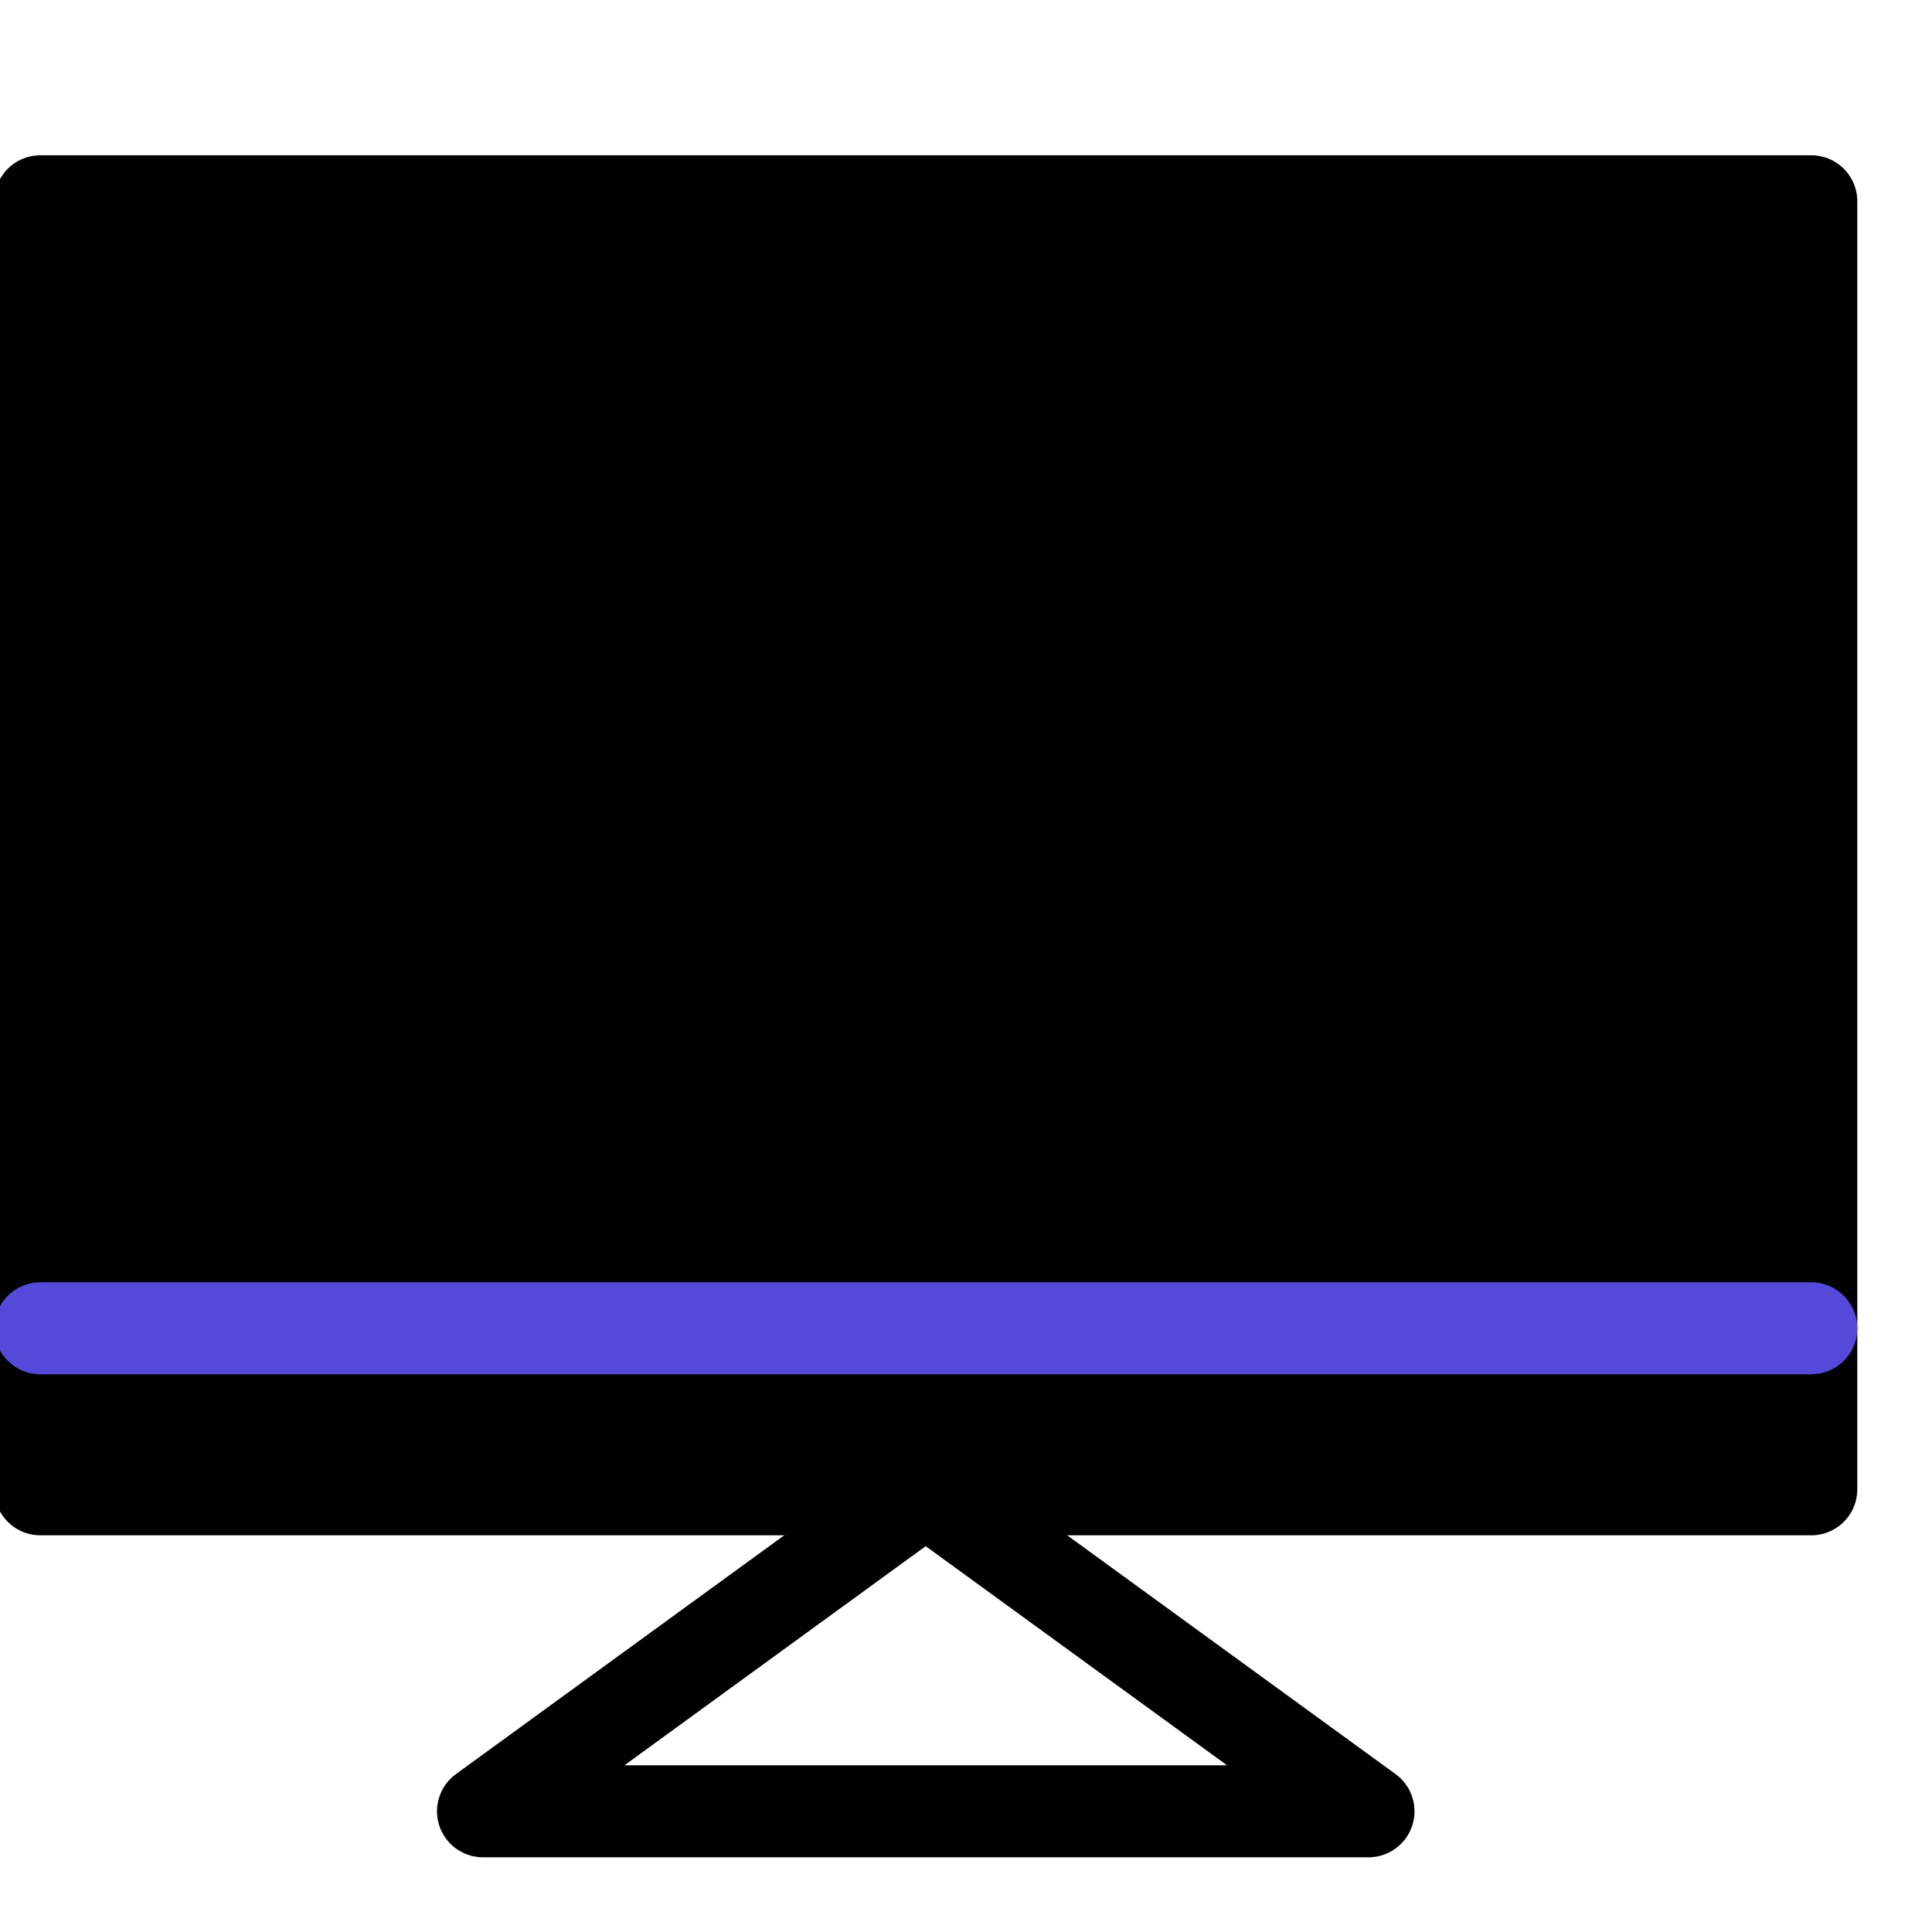 <svg width="21" height="21" viewBox="0 0 21 21" fill="none"
    xmlns="http://www.w3.org/2000/svg">
    <g clip-path="url(#clip0)">
        <path d="M14.875 19.688H5.25L10.062 16.188L14.875 19.688Z" stroke="currentColor" stroke-miterlimit="10" stroke-linecap="round" stroke-linejoin="round"/>
        <path d="M19.688 2.188H0.438V16.188H19.688V2.188Z" fill="currentColor" stroke="currentColor" stroke-miterlimit="10" stroke-linecap="round" stroke-linejoin="round"/>
        <path d="M19.688 14.438H0.438" stroke="#5549DA" stroke-miterlimit="10" stroke-linecap="round" stroke-linejoin="round"/>
    </g>
    <defs>
        <clipPath id="clip0">
            <rect width="21" height="21" fill="currentColor"/>
        </clipPath>
    </defs>
</svg>

